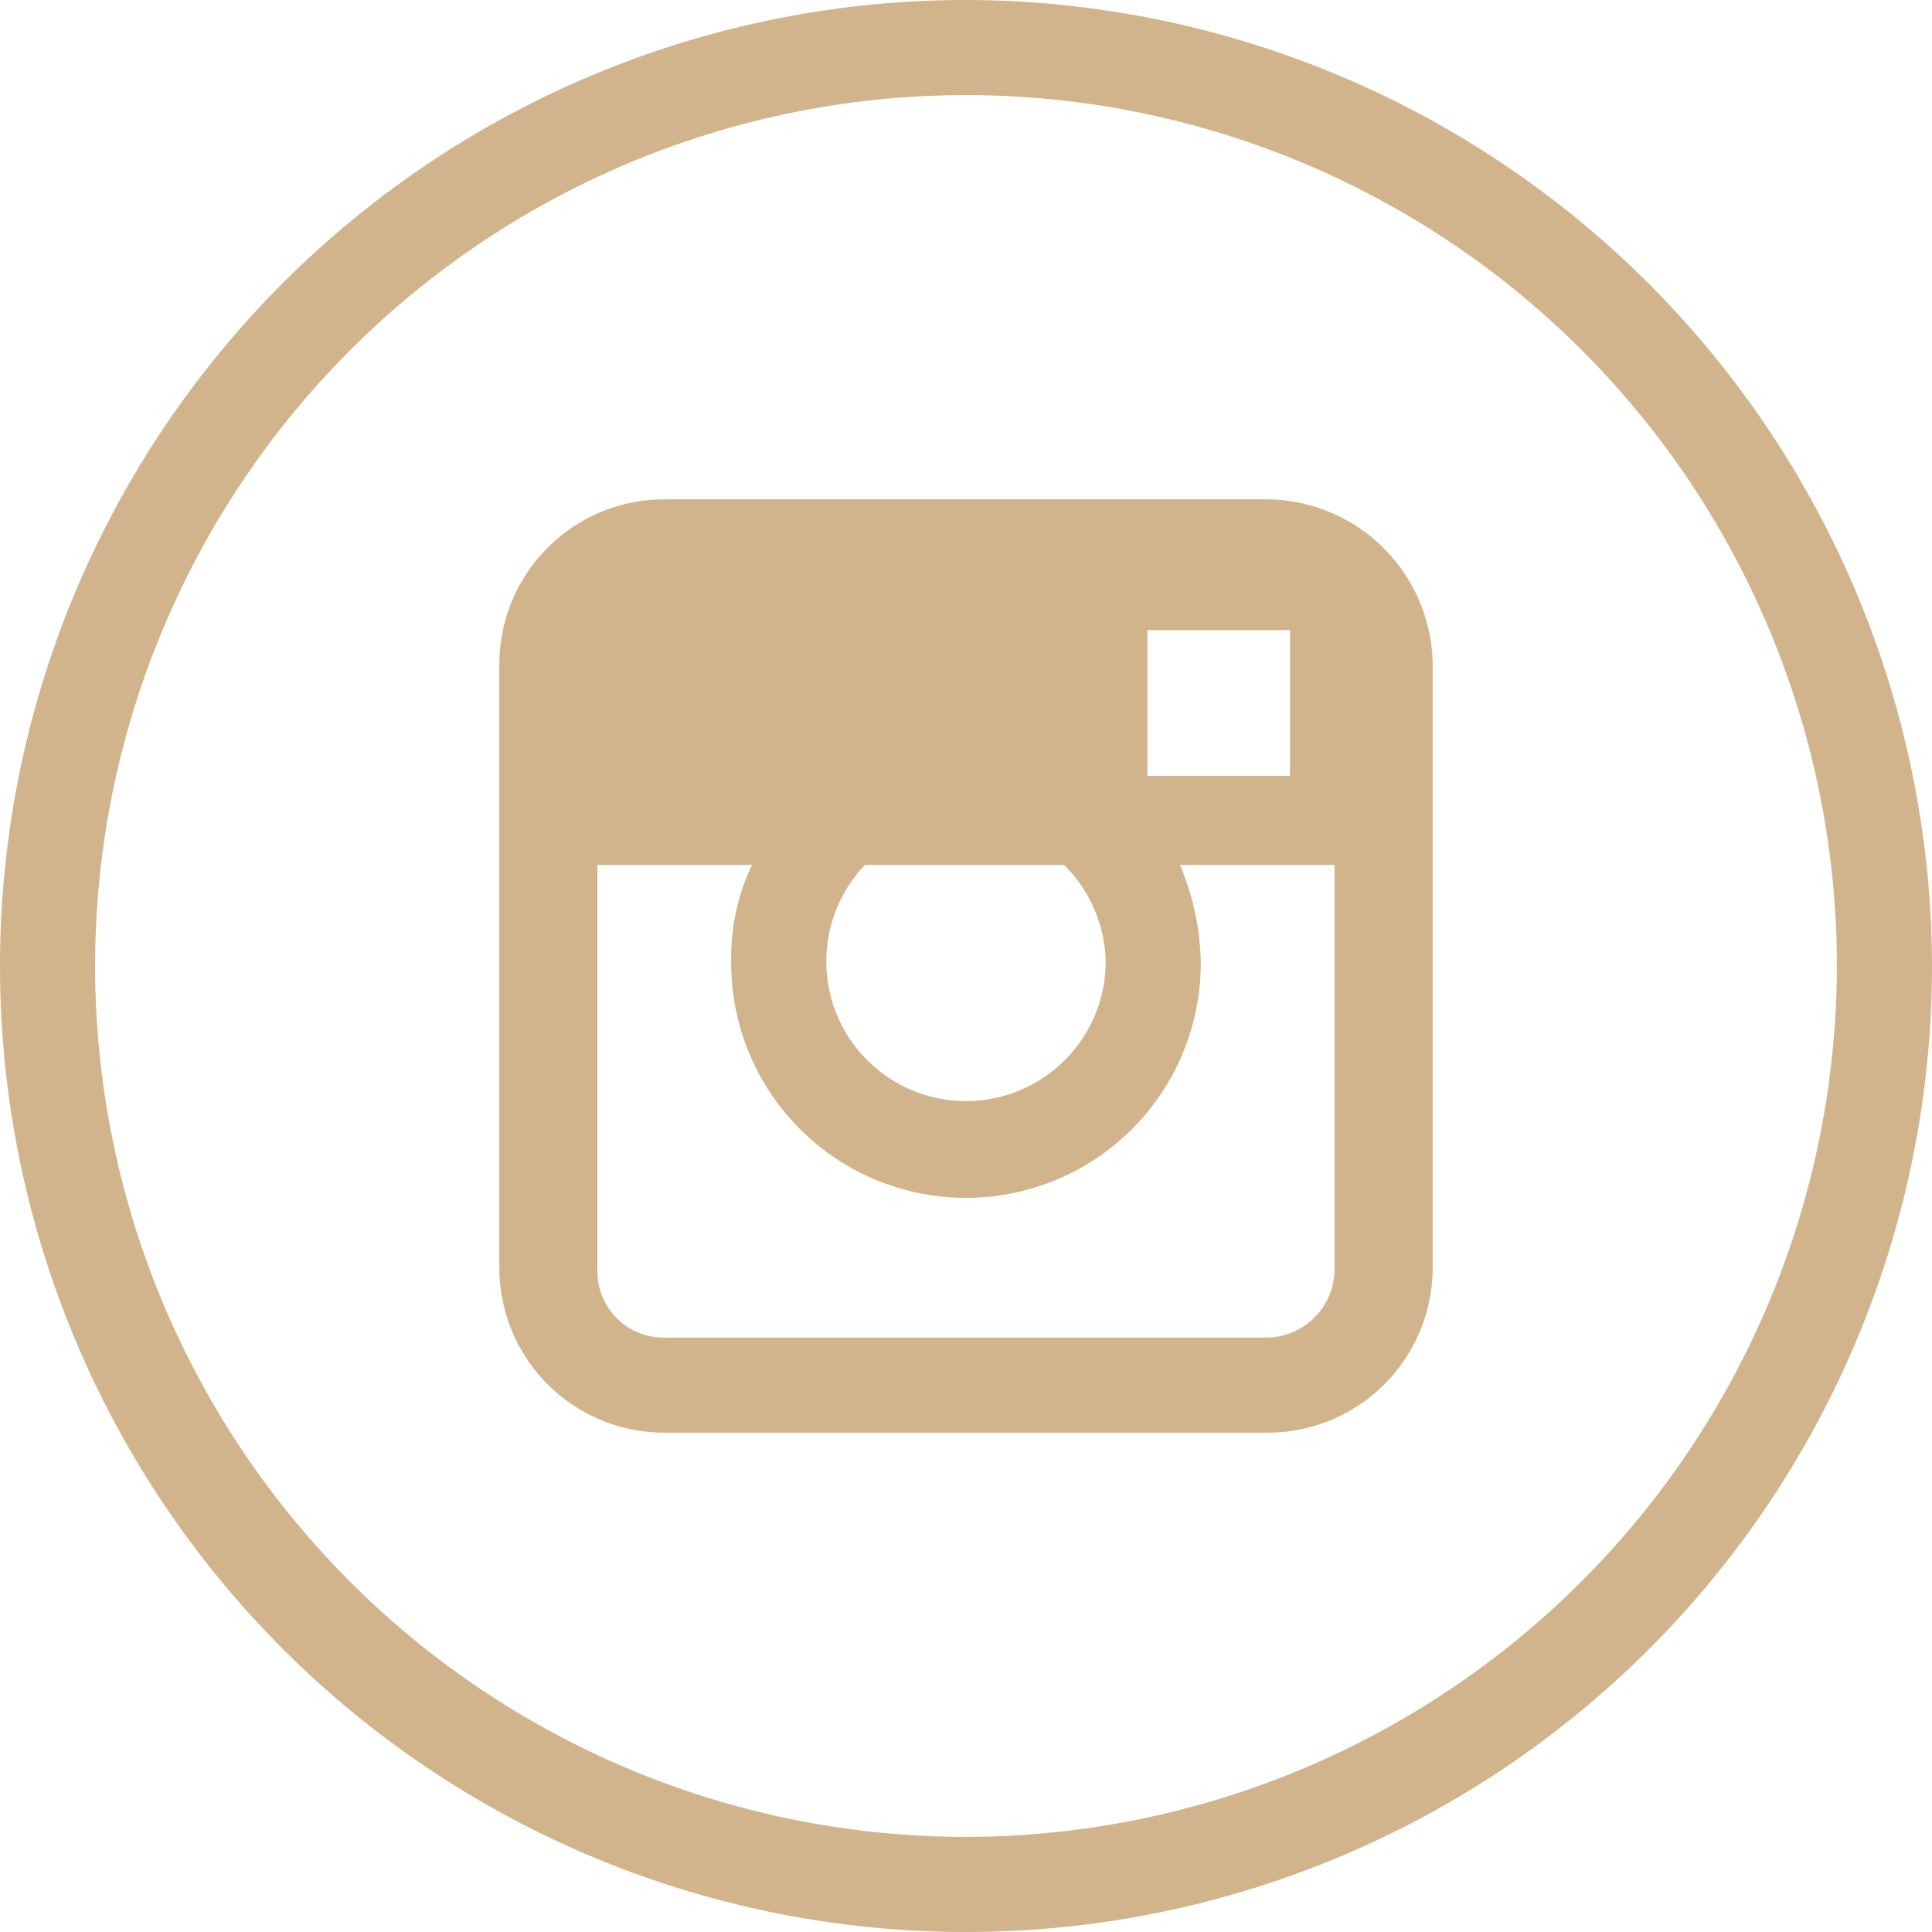 <svg id="Instagram" xmlns="http://www.w3.org/2000/svg" viewBox="0 0 65 65"><defs><style>.cls-1{fill:tan;}</style></defs><title>instaiconcolor</title><path class="cls-1" d="M37.5,5A32.5,32.5,0,1,0,70,37.5,32.56,32.56,0,0,0,37.5,5Zm0,61.8A29.3,29.3,0,1,1,66.8,37.5,29.34,29.34,0,0,1,37.5,66.8Z" transform="translate(-5 -5)"/><path class="cls-1" d="M47.7,21.8H27.3a5.55,5.55,0,0,0-5.5,5.5V47.7a5.55,5.55,0,0,0,5.5,5.5H47.7a5.55,5.55,0,0,0,5.5-5.5V27.3A5.62,5.62,0,0,0,47.7,21.8ZM42.2,37.4a4.7,4.7,0,1,1-8.1-3.3h6.7A4.71,4.71,0,0,1,42.2,37.4Zm1.4-11.2h4.8v4.9H43.6ZM47.7,50H27.3a2.22,2.22,0,0,1-2.2-2.2V34.1h5.2a7.25,7.25,0,0,0-.7,3.3,7.9,7.9,0,0,0,15.8,0,8.84,8.84,0,0,0-.7-3.3h5.2V47.7A2.31,2.31,0,0,1,47.7,50Z" transform="translate(-5 -5)"/></svg>